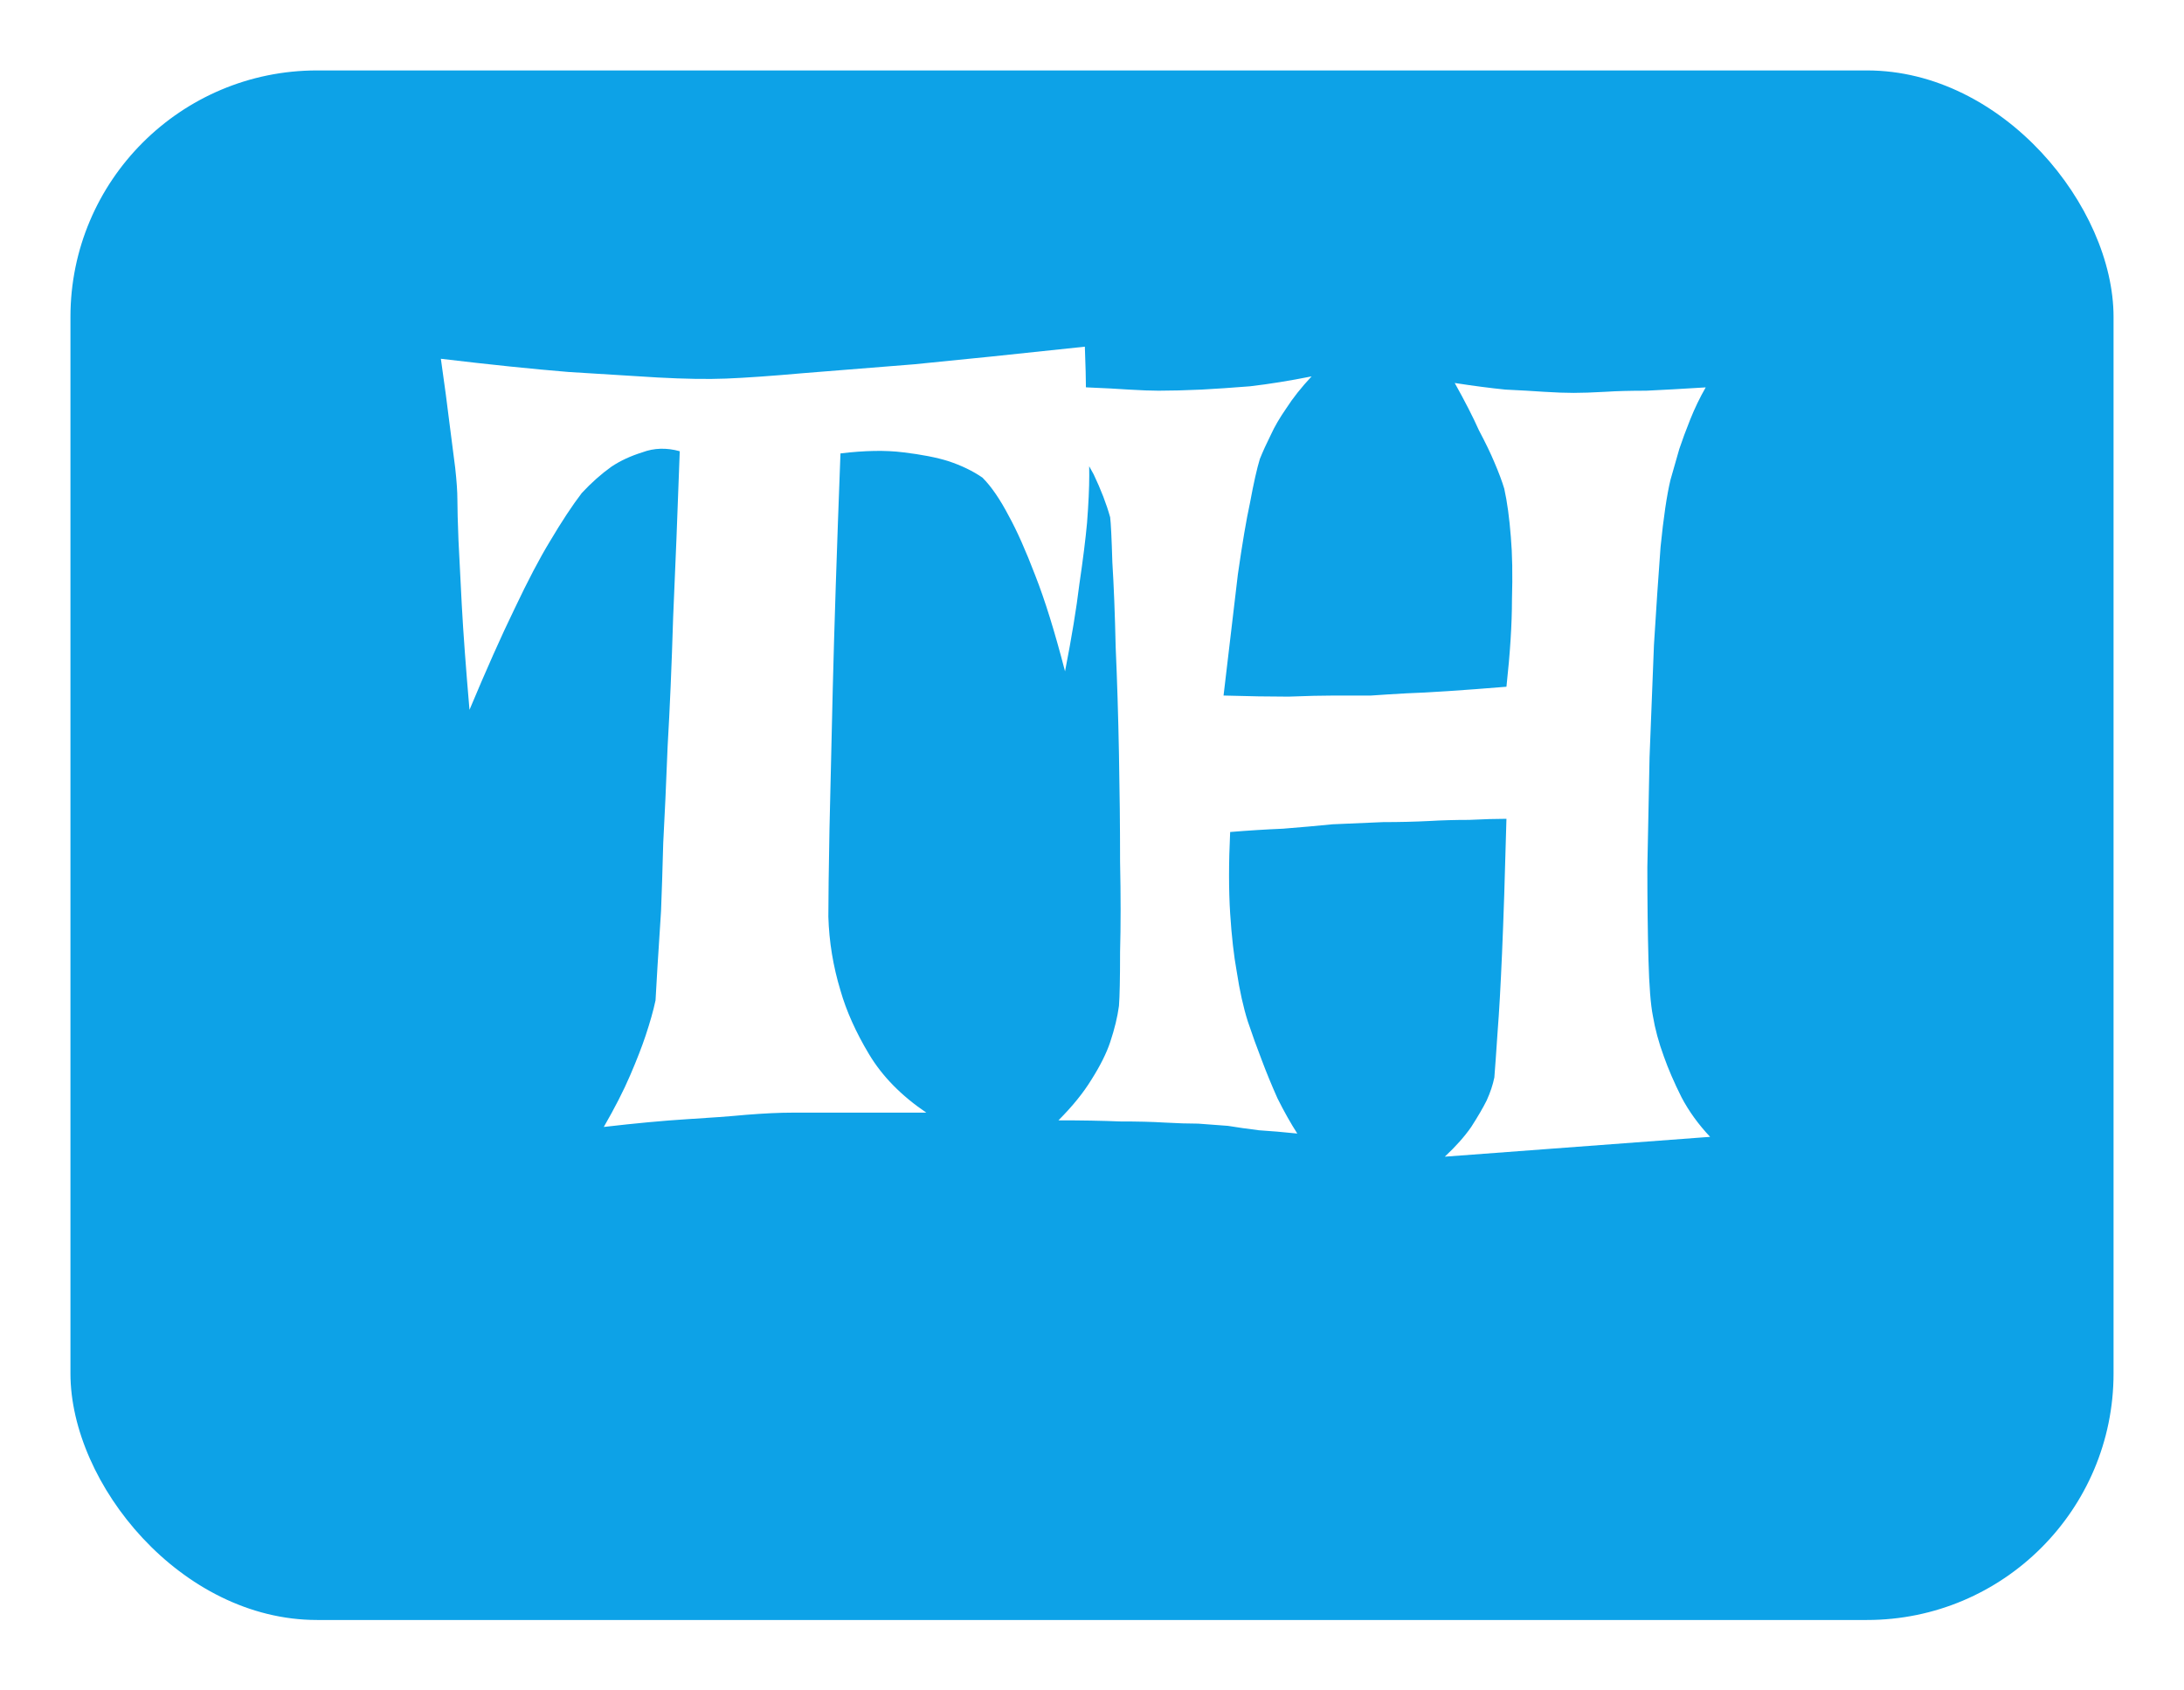 <svg width="124" height="96" viewBox="0 0 124 96" fill="none" xmlns="http://www.w3.org/2000/svg">
<g filter="url(#filter0_d_0_1)">
<rect x="4" width="116" height="88" rx="14" fill="#0DA2E7"/>
</g>
<path d="M25.031 20.375C27.823 20.708 30.24 20.958 32.281 21.125C34.323 21.25 36.01 21.354 37.344 21.438C38.885 21.521 40.177 21.542 41.219 21.5C42.302 21.458 43.781 21.354 45.656 21.188C47.24 21.062 49.323 20.896 51.906 20.688C54.49 20.438 57.719 20.104 61.594 19.688C61.635 20.646 61.656 21.583 61.656 22.5C61.698 23.375 61.74 24.146 61.781 24.812C61.823 25.604 61.844 26.333 61.844 27C61.844 27.708 61.802 28.604 61.719 29.688C61.635 30.604 61.49 31.771 61.281 33.188C61.115 34.562 60.844 36.208 60.469 38.125C59.885 35.875 59.323 34.062 58.781 32.688C58.24 31.271 57.74 30.146 57.281 29.312C56.781 28.354 56.281 27.625 55.781 27.125C55.24 26.75 54.594 26.438 53.844 26.188C53.177 25.979 52.323 25.812 51.281 25.688C50.281 25.562 49.094 25.583 47.719 25.75C47.51 31.25 47.365 35.708 47.281 39.125C47.198 42.542 47.135 45.208 47.094 47.125C47.052 49.417 47.031 51.062 47.031 52.062C47.073 53.479 47.302 54.875 47.719 56.25C48.052 57.417 48.594 58.625 49.344 59.875C50.094 61.125 51.177 62.229 52.594 63.188H44.969C44.26 63.188 43.385 63.229 42.344 63.312C41.469 63.396 40.344 63.479 38.969 63.562C37.635 63.646 36.073 63.792 34.281 64C34.906 62.917 35.406 61.938 35.781 61.062C36.156 60.188 36.448 59.438 36.656 58.812C36.906 58.062 37.094 57.396 37.219 56.812C37.26 55.979 37.365 54.292 37.531 51.75C37.573 50.708 37.615 49.417 37.656 47.875C37.74 46.333 37.823 44.5 37.906 42.375C38.031 40.25 38.135 37.812 38.219 35.062C38.344 32.271 38.469 29.125 38.594 25.625C37.844 25.417 37.135 25.438 36.469 25.688C35.802 25.896 35.219 26.167 34.719 26.5C34.135 26.917 33.573 27.417 33.031 28C32.49 28.708 31.885 29.625 31.219 30.75C30.635 31.708 29.969 32.979 29.219 34.562C28.469 36.104 27.615 38.021 26.656 40.312C26.448 37.896 26.302 35.917 26.219 34.375C26.135 32.792 26.073 31.562 26.031 30.688C25.99 29.646 25.969 28.875 25.969 28.375C25.969 27.917 25.927 27.312 25.844 26.562C25.76 25.938 25.656 25.125 25.531 24.125C25.406 23.083 25.24 21.833 25.031 20.375ZM58.031 21.625C59.49 21.792 60.719 21.917 61.719 22C62.719 22.042 63.51 22.083 64.094 22.125C64.802 22.167 65.365 22.188 65.781 22.188C66.49 22.188 67.302 22.167 68.219 22.125C69.01 22.083 69.927 22.021 70.969 21.938C72.052 21.812 73.219 21.625 74.469 21.375C73.885 22 73.406 22.604 73.031 23.188C72.656 23.729 72.365 24.229 72.156 24.688C71.906 25.188 71.698 25.646 71.531 26.062C71.365 26.604 71.177 27.438 70.969 28.562C70.76 29.521 70.531 30.875 70.281 32.625C70.073 34.375 69.802 36.667 69.469 39.5C70.885 39.542 72.115 39.562 73.156 39.562C74.198 39.521 75.073 39.5 75.781 39.5H77.844C78.427 39.458 79.094 39.417 79.844 39.375C81.094 39.333 82.99 39.208 85.531 39C85.74 37.083 85.844 35.438 85.844 34.062C85.885 32.646 85.865 31.458 85.781 30.5C85.698 29.417 85.573 28.5 85.406 27.75C85.281 27.333 85.094 26.833 84.844 26.25C84.635 25.75 84.344 25.146 83.969 24.438C83.635 23.688 83.177 22.792 82.594 21.75C83.677 21.917 84.635 22.042 85.469 22.125C86.344 22.167 87.073 22.208 87.656 22.25C88.323 22.292 88.885 22.312 89.344 22.312C89.802 22.312 90.406 22.292 91.156 22.25C91.781 22.208 92.552 22.188 93.469 22.188C94.385 22.146 95.51 22.083 96.844 22C96.51 22.583 96.219 23.188 95.969 23.812C95.719 24.438 95.51 25 95.344 25.5C95.177 26.083 95.01 26.667 94.844 27.25C94.635 28.125 94.448 29.396 94.281 31.062C94.156 32.729 94.031 34.583 93.906 36.625C93.823 38.667 93.74 40.792 93.656 43C93.615 45.208 93.573 47.292 93.531 49.25C93.531 51.208 93.552 52.958 93.594 54.5C93.635 56 93.719 57.062 93.844 57.688C93.969 58.438 94.177 59.208 94.469 60C94.719 60.708 95.052 61.479 95.469 62.312C95.885 63.104 96.427 63.854 97.094 64.562L82.031 65.688C82.656 65.104 83.156 64.542 83.531 64C83.906 63.417 84.198 62.917 84.406 62.5C84.615 62.042 84.76 61.604 84.844 61.188C84.885 60.688 84.948 59.812 85.031 58.562C85.115 57.521 85.198 56.042 85.281 54.125C85.365 52.208 85.448 49.667 85.531 46.5C84.948 46.5 84.24 46.521 83.406 46.562C82.615 46.562 81.865 46.583 81.156 46.625C80.323 46.667 79.448 46.688 78.531 46.688C77.615 46.729 76.656 46.771 75.656 46.812C74.823 46.896 73.885 46.979 72.844 47.062C71.844 47.104 70.844 47.167 69.844 47.25C69.76 49 69.76 50.542 69.844 51.875C69.927 53.167 70.052 54.271 70.219 55.188C70.385 56.271 70.594 57.208 70.844 58C71.094 58.75 71.365 59.5 71.656 60.25C71.906 60.917 72.198 61.625 72.531 62.375C72.906 63.125 73.281 63.792 73.656 64.375C72.865 64.292 72.135 64.229 71.469 64.188C70.802 64.104 70.219 64.021 69.719 63.938C69.135 63.896 68.573 63.854 68.031 63.812C67.49 63.812 66.844 63.792 66.094 63.75C65.427 63.708 64.594 63.688 63.594 63.688C62.594 63.646 61.427 63.625 60.094 63.625C60.885 62.833 61.51 62.062 61.969 61.312C62.469 60.521 62.823 59.812 63.031 59.188C63.281 58.438 63.448 57.75 63.531 57.125C63.573 56.583 63.594 55.562 63.594 54.062C63.635 52.562 63.635 50.854 63.594 48.938C63.594 46.979 63.573 44.938 63.531 42.812C63.49 40.646 63.427 38.625 63.344 36.75C63.302 34.875 63.24 33.271 63.156 31.938C63.115 30.562 63.073 29.708 63.031 29.375C62.823 28.625 62.51 27.812 62.094 26.938C61.719 26.229 61.219 25.417 60.594 24.5C59.969 23.542 59.115 22.583 58.031 21.625Z" fill="white"/>
<defs>
<filter id="filter0_d_0_1" x="0" y="0" width="124" height="96" filterUnits="userSpaceOnUse" color-interpolation-filters="sRGB">
<feFlood flood-opacity="0" result="BackgroundImageFix"/>
<feColorMatrix in="SourceAlpha" type="matrix" values="0 0 0 0 0 0 0 0 0 0 0 0 0 0 0 0 0 0 127 0" result="hardAlpha"/>
<feOffset dy="4"/>
<feGaussianBlur stdDeviation="2"/>
<feComposite in2="hardAlpha" operator="out"/>
<feColorMatrix type="matrix" values="0 0 0 0 0 0 0 0 0 0 0 0 0 0 0 0 0 0 0.25 0"/>
<feBlend mode="normal" in2="BackgroundImageFix" result="effect1_dropShadow_0_1"/>
<feBlend mode="normal" in="SourceGraphic" in2="effect1_dropShadow_0_1" result="shape"/>
</filter>
</defs>
</svg>
